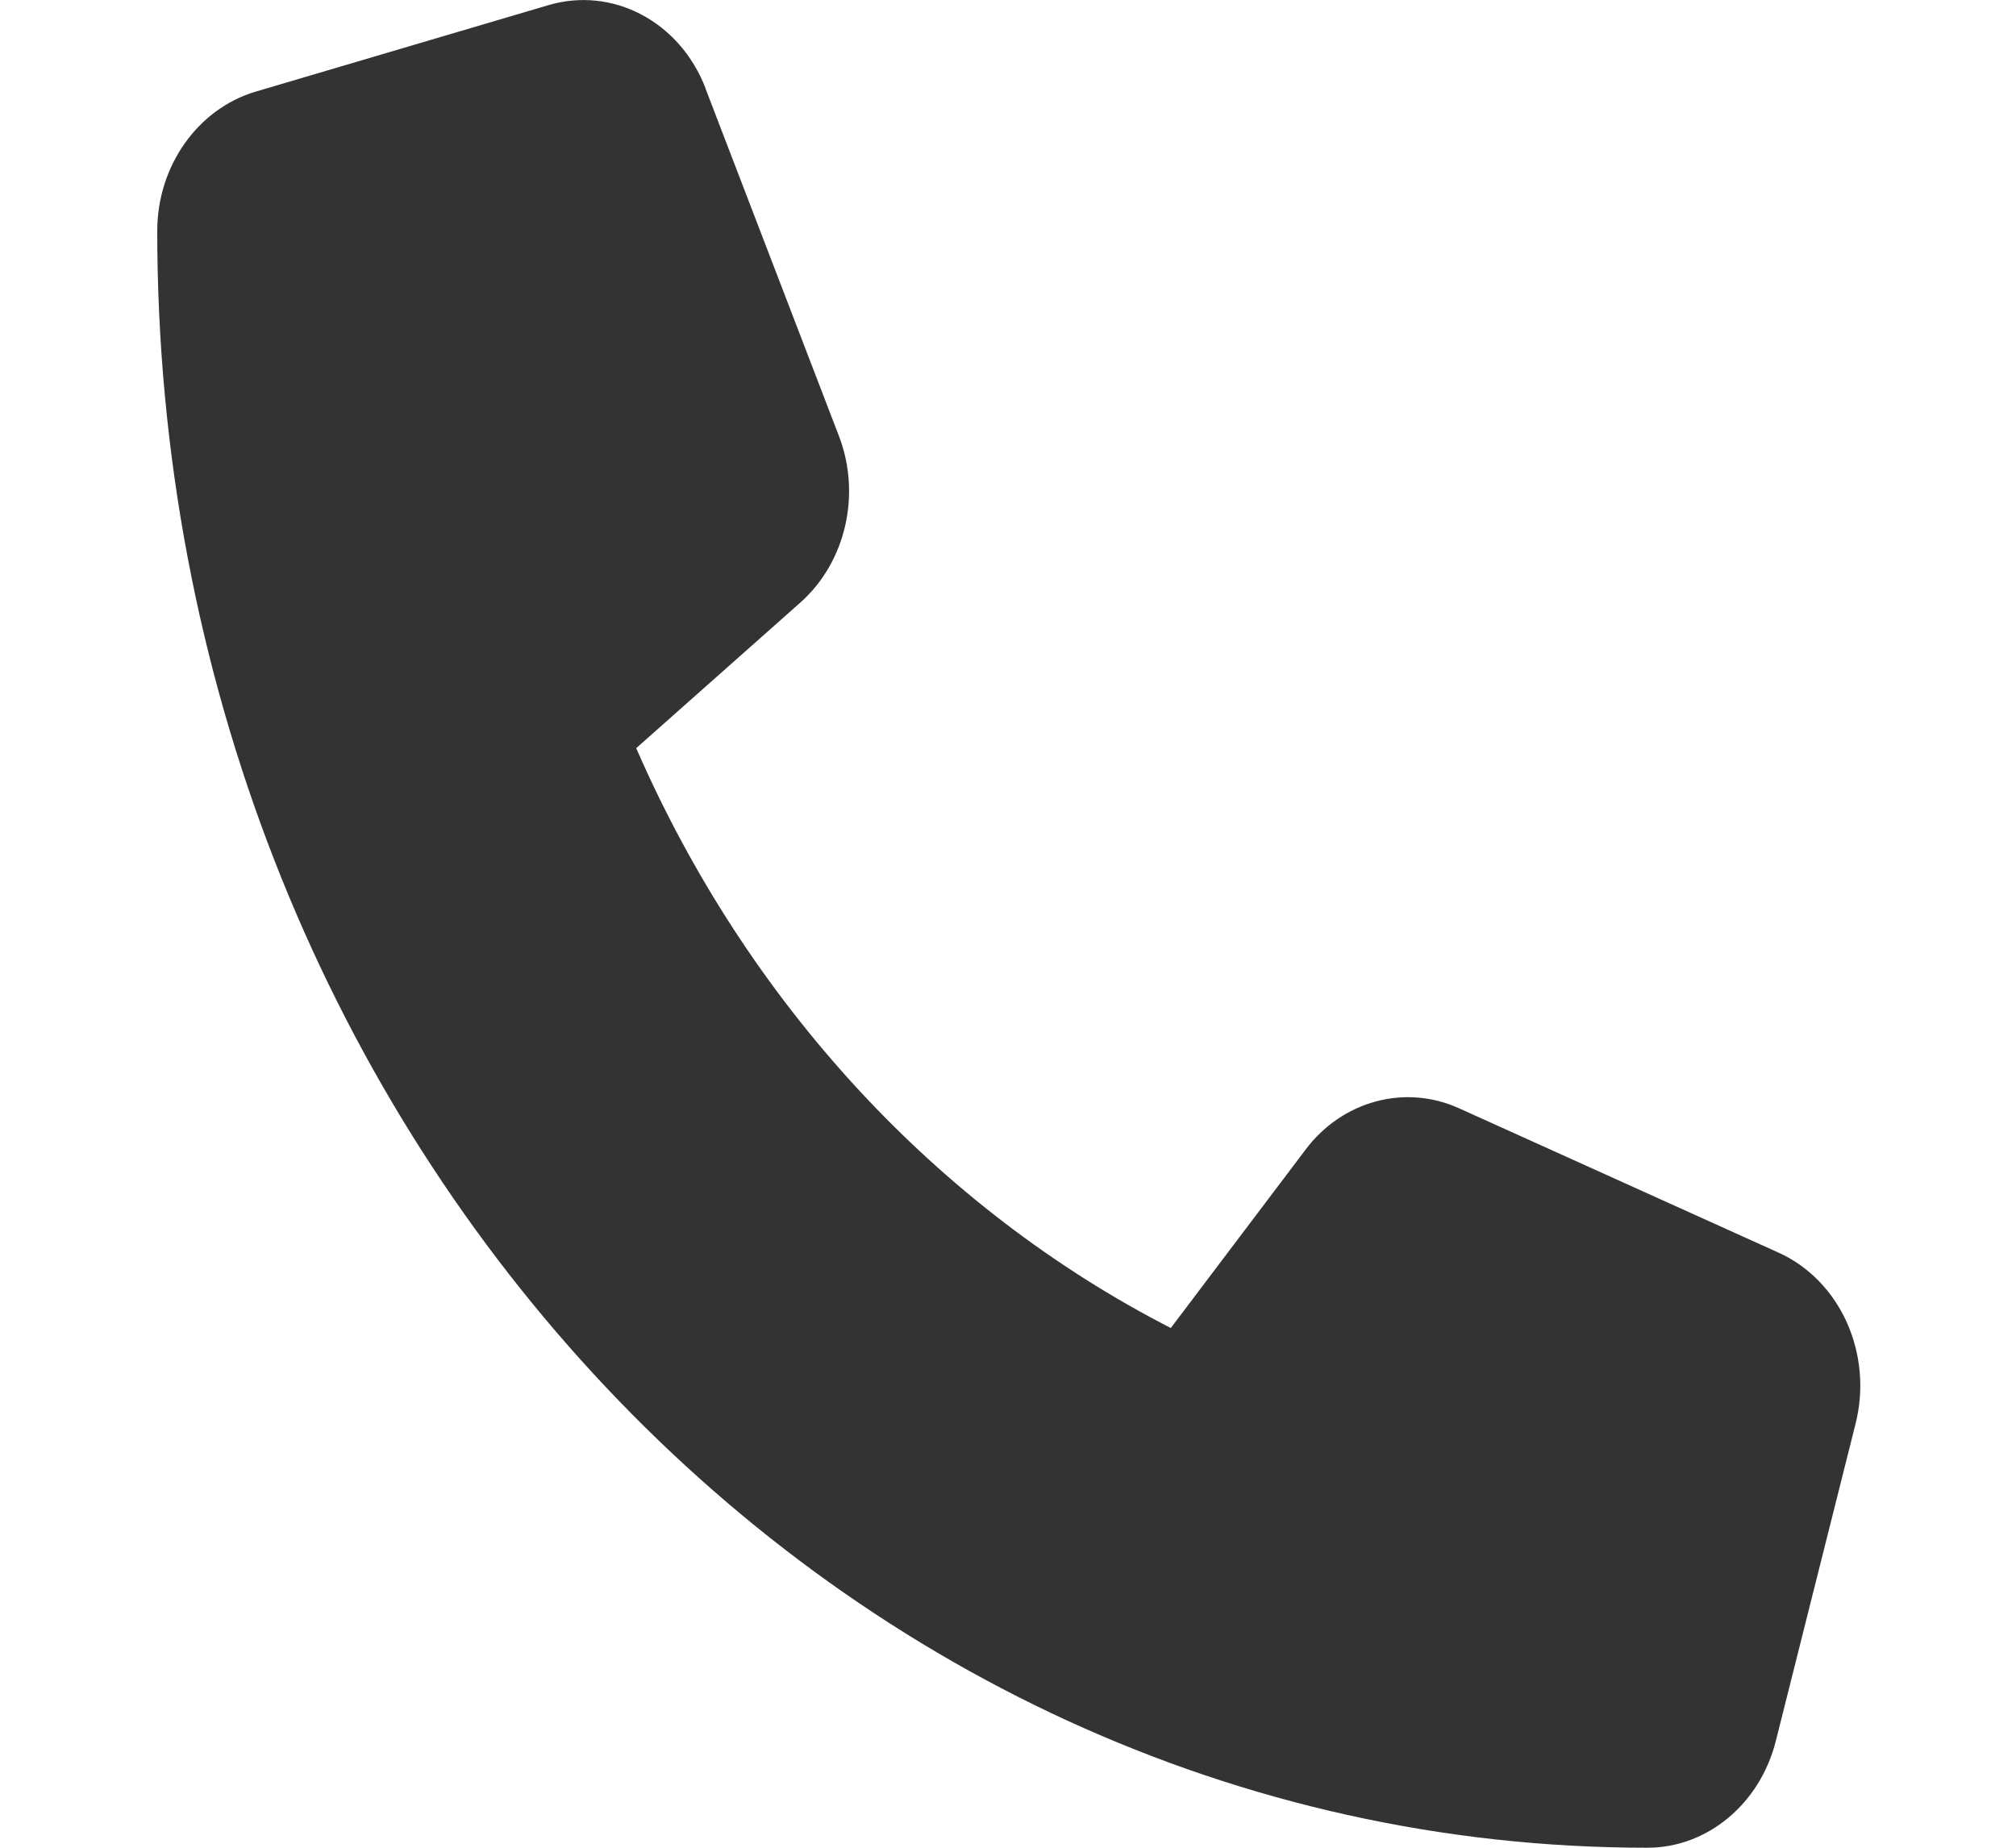 <svg width="12" height="11" viewBox="0 0 12 11" fill="none" xmlns="http://www.w3.org/2000/svg">
<path d="M4.201 0.529C4.049 0.129 3.647 -0.083 3.263 0.031L1.52 0.546C1.176 0.649 0.936 0.989 0.936 1.375C0.936 6.69 4.908 11 9.806 11C10.162 11 10.475 10.74 10.57 10.366L11.045 8.476C11.15 8.059 10.954 7.623 10.586 7.457L8.685 6.598C8.363 6.452 7.988 6.553 7.769 6.847L6.969 7.906C5.575 7.191 4.446 5.966 3.787 4.454L4.763 3.588C5.034 3.348 5.128 2.944 4.993 2.594L4.201 0.531V0.529Z" fill="#333333"/>
</svg>
